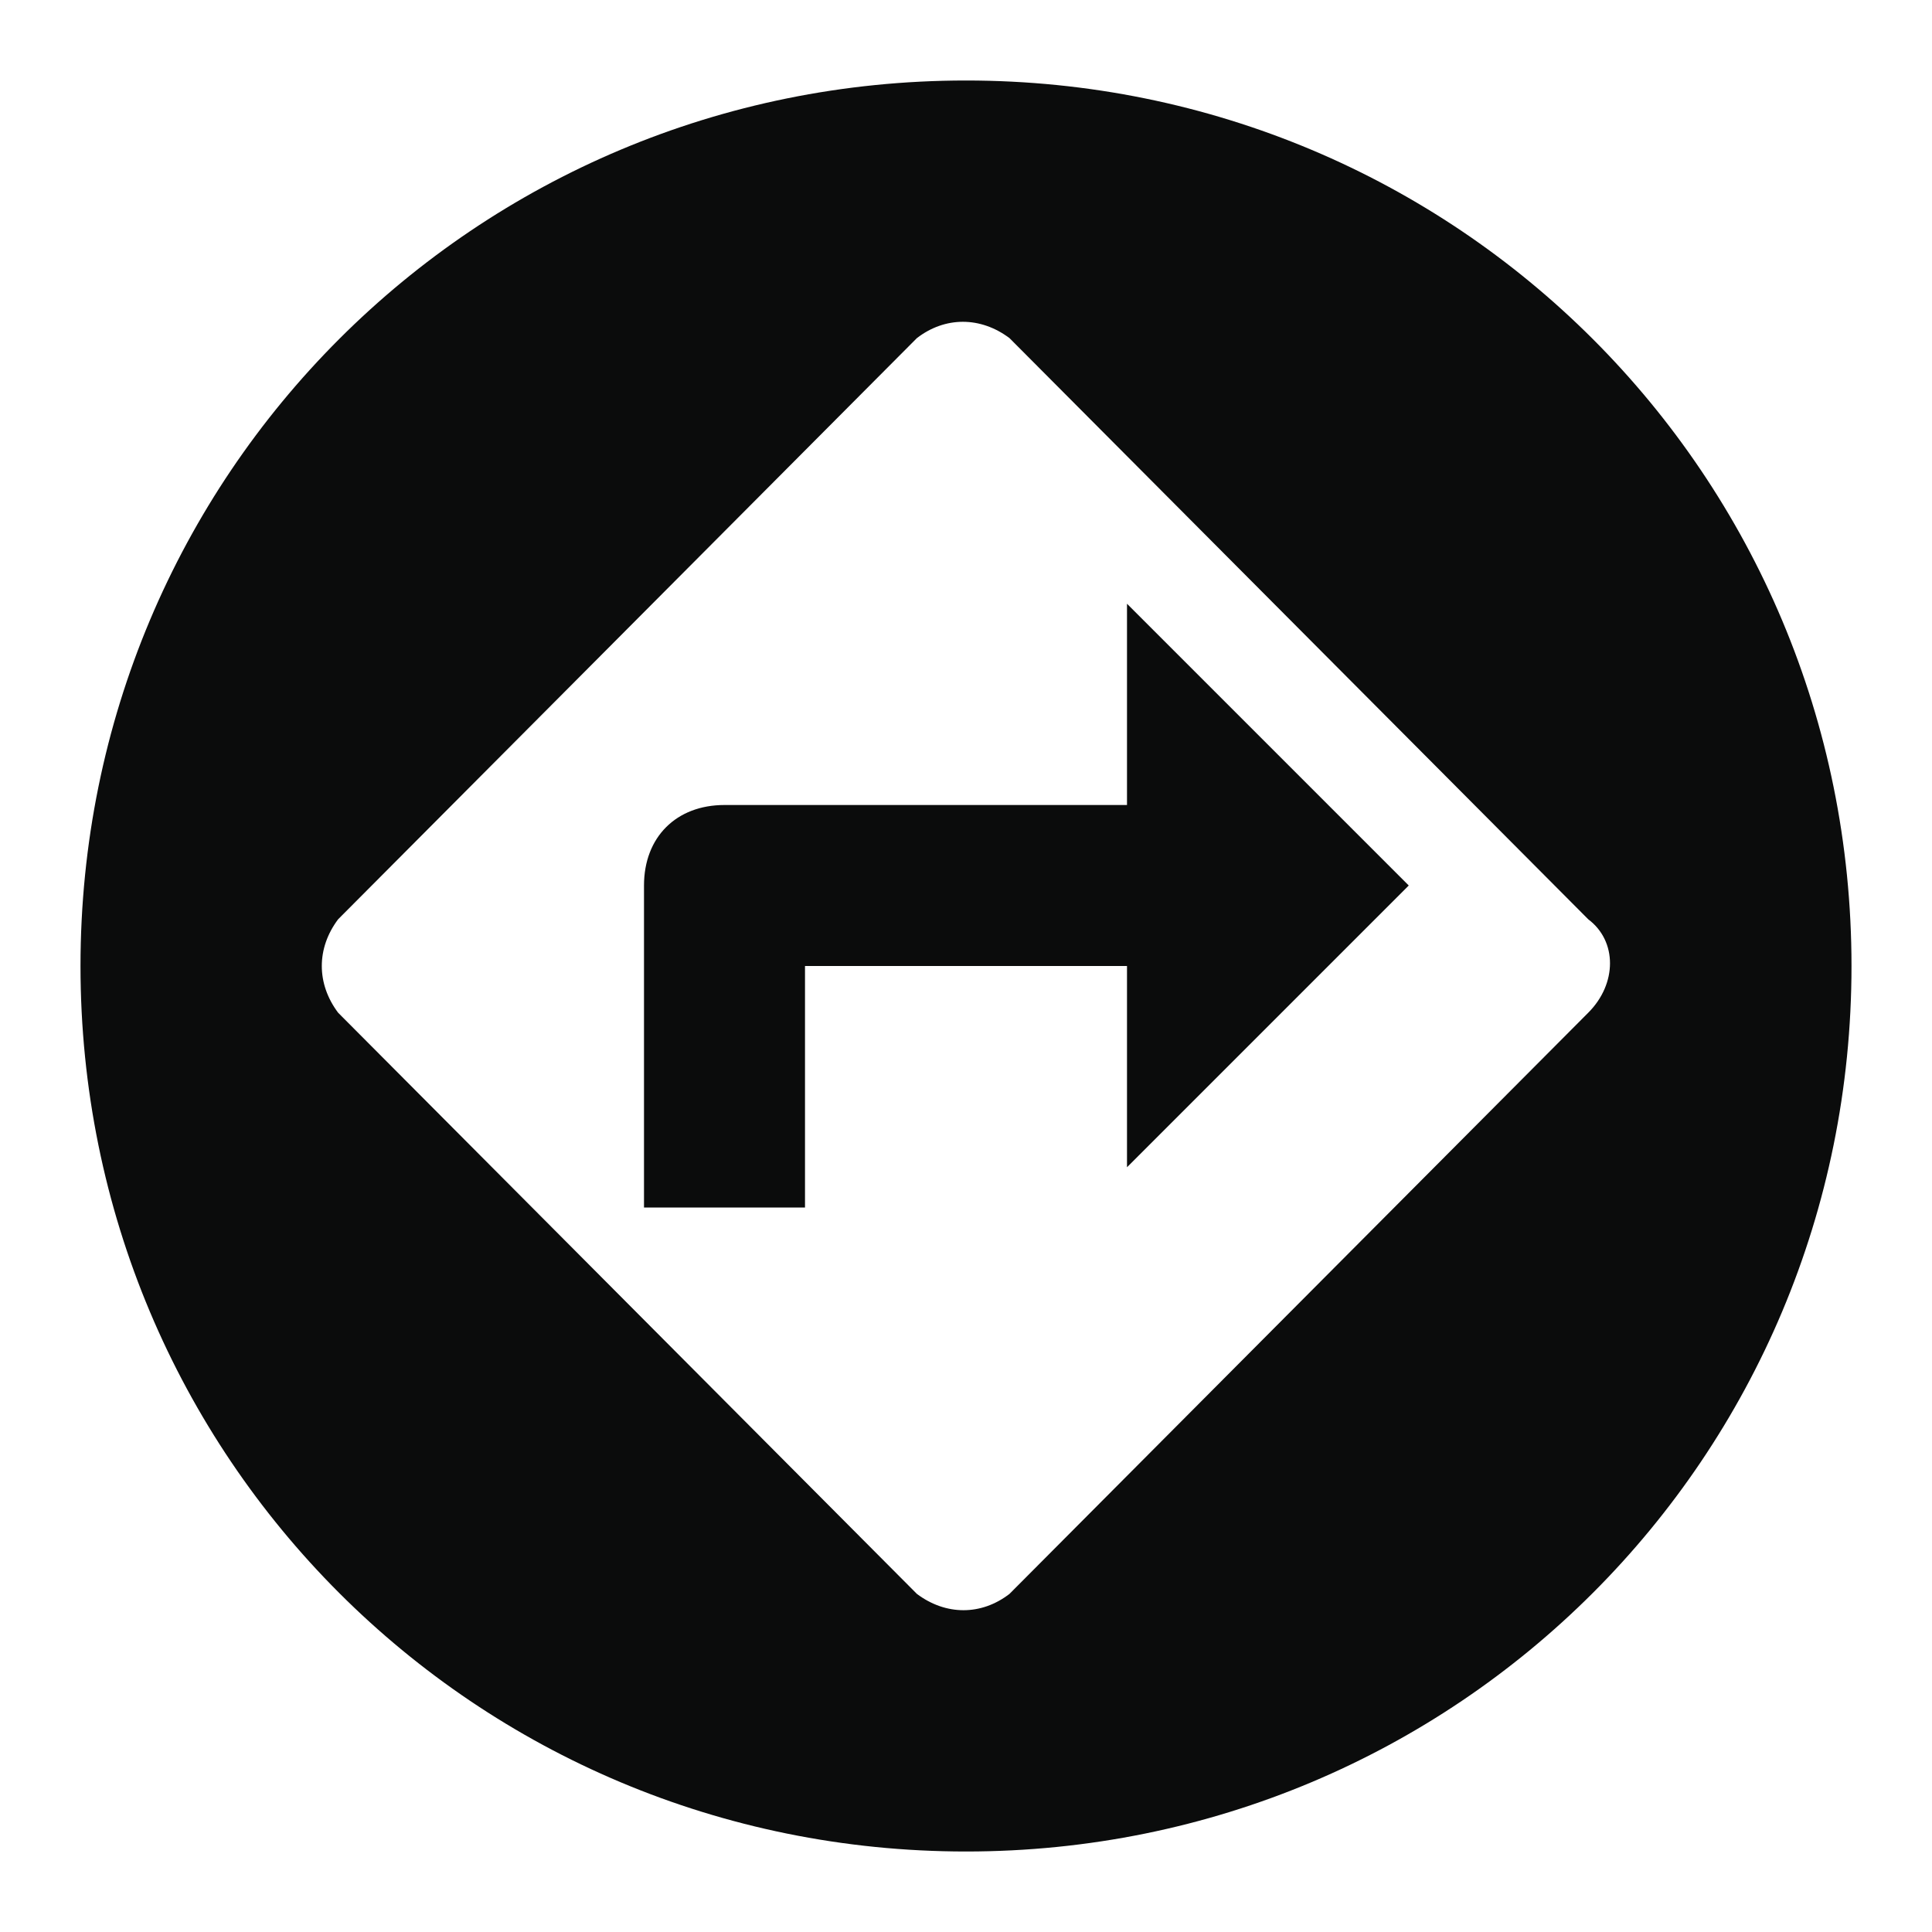 <svg width="24" height="24" viewBox="0 0 24 24" fill="none" xmlns="http://www.w3.org/2000/svg">
<g clip-path="url(#clip0_105_1488)">
<path d="M14 10H9C8.4 10 8 10.4 8 11V15H10V12H14V14.5L17.5 11L14 7.5V10ZM12 1C5.9 1 1 5.9 1 12C1 18.1 5.9 23 12 23C18.1 23 23 18.1 23 12C23 5.9 18.1 1 12 1ZM19.73 12.58L12.54 19.8C12.19 20.07 11.75 20.07 11.39 19.8L4.2 12.58C3.93 12.22 3.93 11.78 4.2 11.42L11.39 4.2C11.74 3.93 12.18 3.93 12.54 4.2L19.73 11.42C20.09 11.69 20.09 12.22 19.73 12.58Z" fill="#0B0C0C"/>
</g>
<defs>
<clipPath id="clip0_105_1488">
<rect width="24" height="24" fill="white"/>
</clipPath>
</defs>
</svg>
